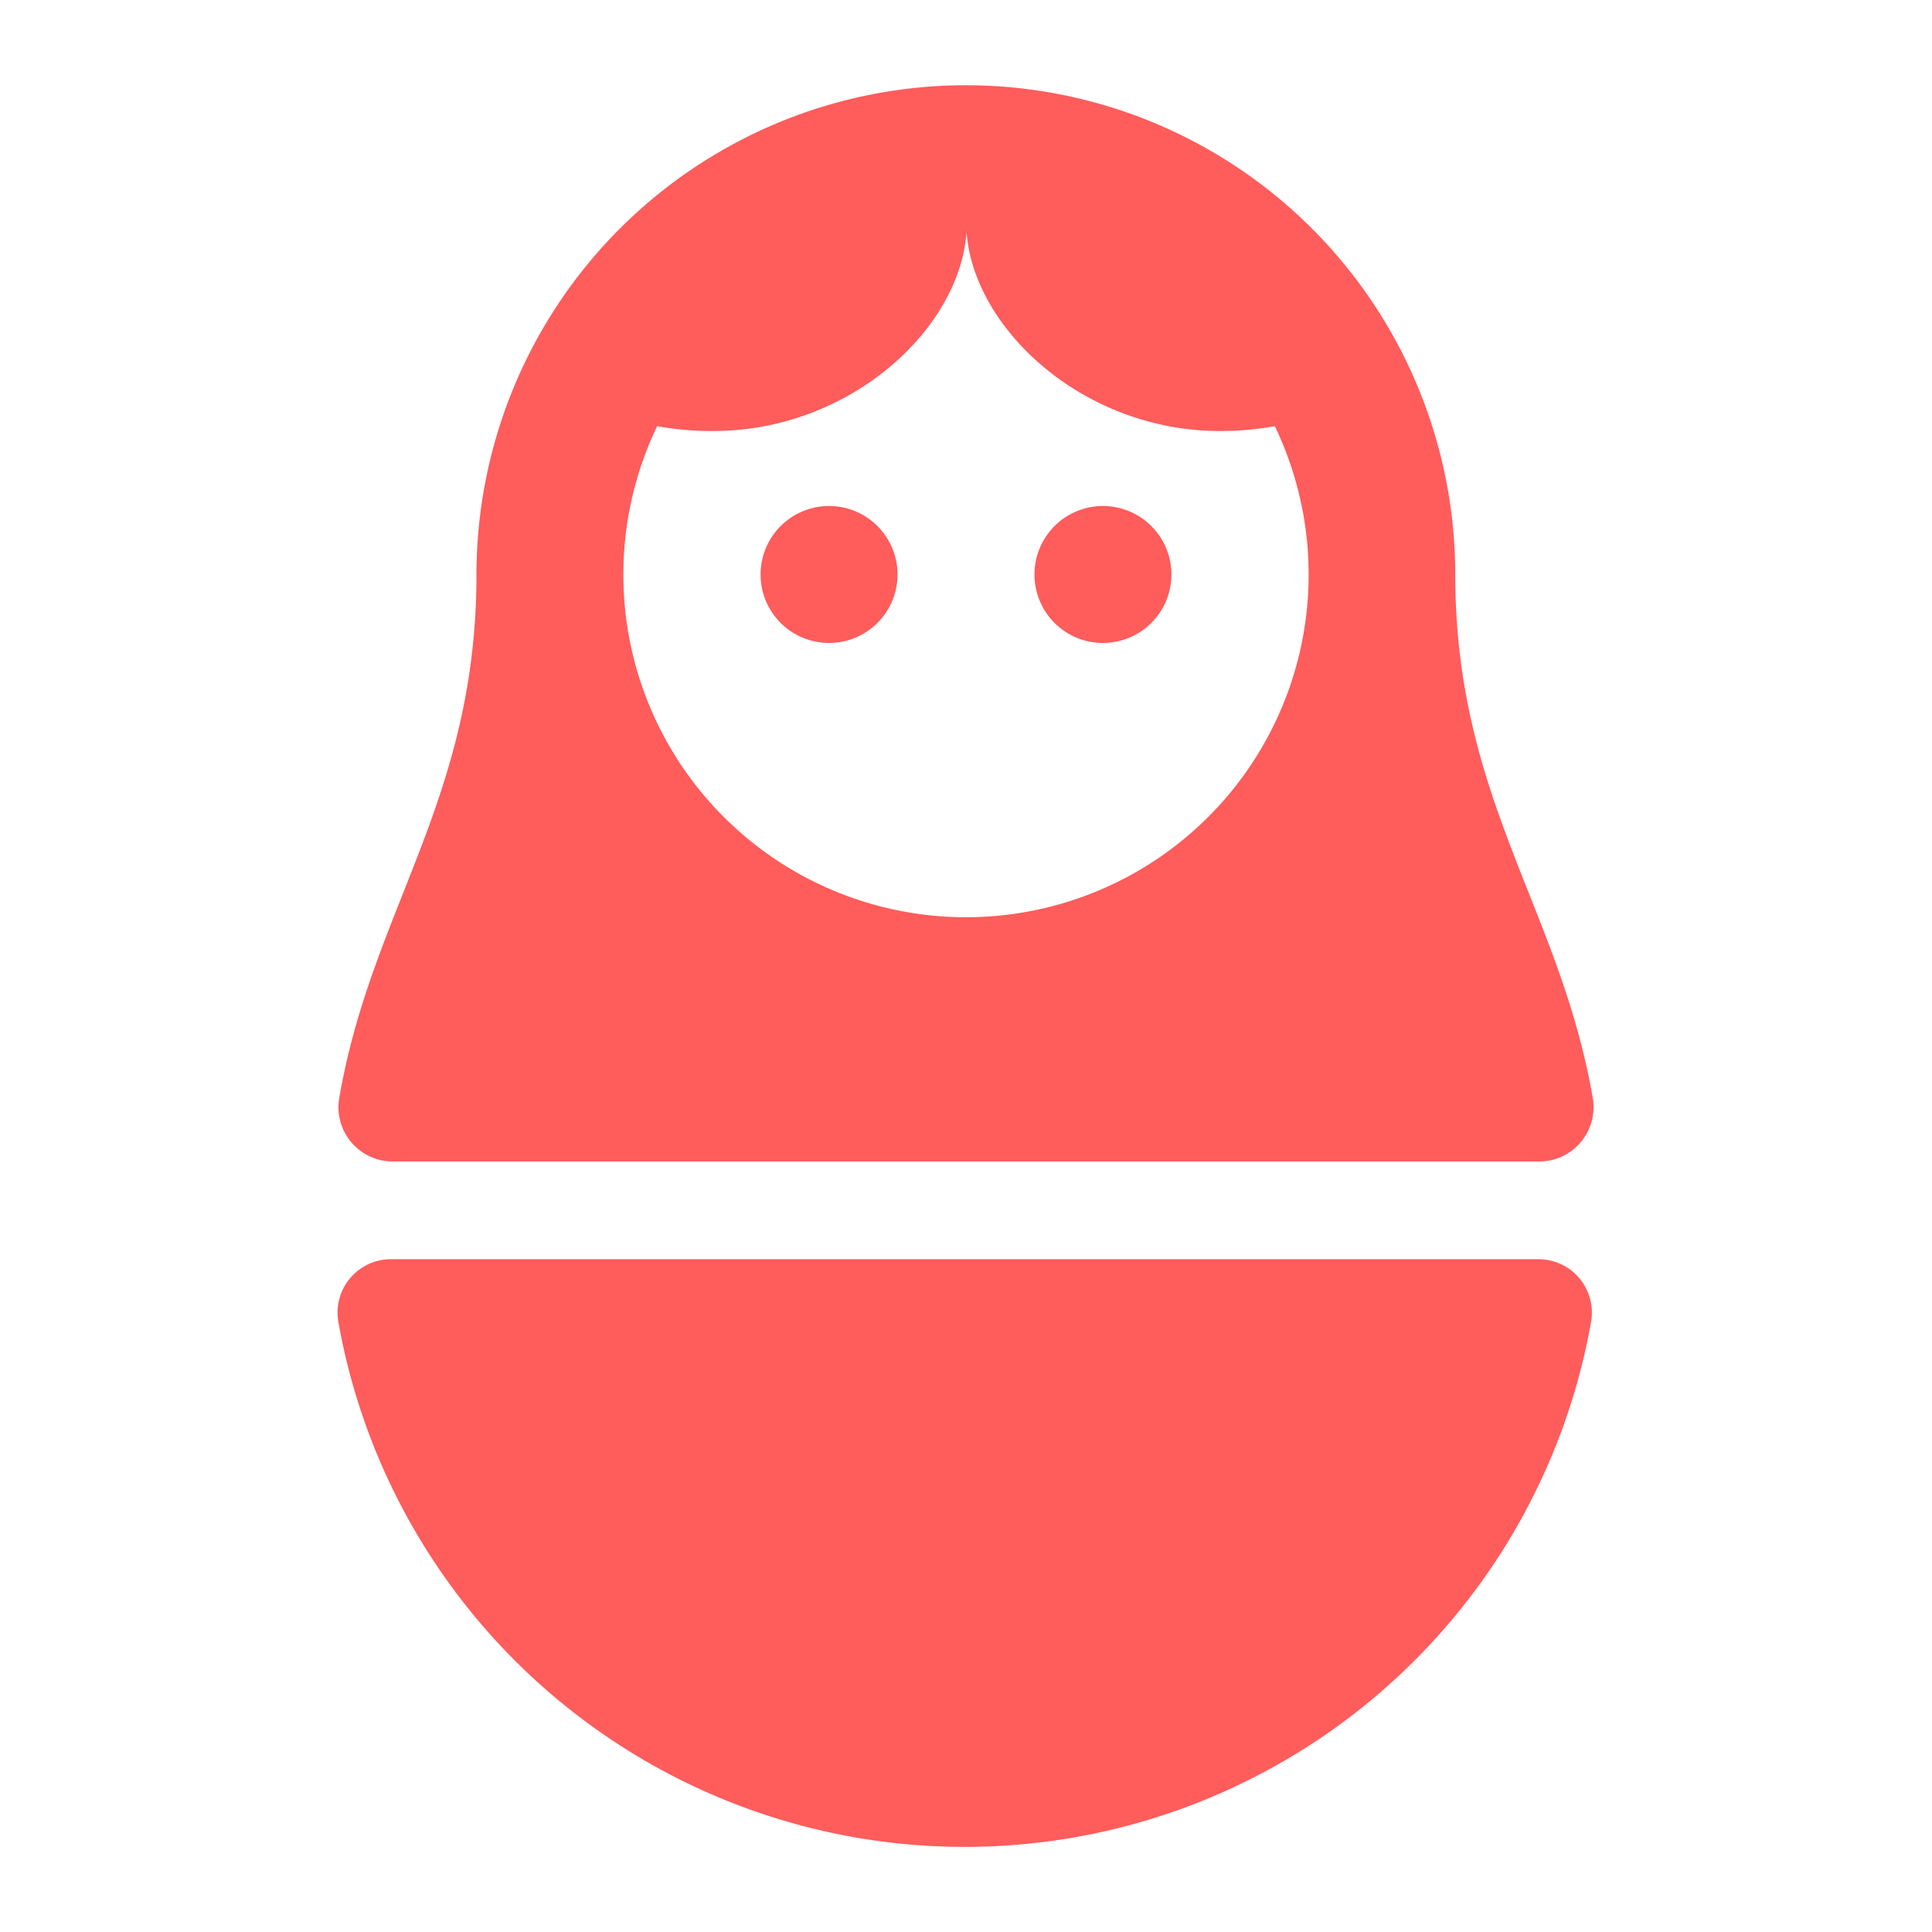 <svg xmlns="http://www.w3.org/2000/svg" viewBox="0 0 68 68"><title>Asset 1</title><g data-name="Layer 2"><g data-name="Layer 1"><path fill="none" d="M0 0h68v68H0z"/><path d="M34 3a17.22 17.22 0 0 1 17.22 17.22c0 7.92 3.7 11.78 4.84 18.43a1.91 1.91 0 0 1-1.87 2.23H13.81a1.91 1.91 0 0 1-1.87-2.23c1.14-6.65 4.83-10.5 4.83-18.43A17.23 17.23 0 0 1 34 3zm10.87 12a10.67 10.67 0 0 1-1.94.17c-4.77 0-8.66-3.57-8.91-7-.25 3.45-4.14 7-8.91 7a10.67 10.67 0 0 1-1.98-.17 12.06 12.06 0 1 0 21.74 0zm-15.69 2.81a2.41 2.41 0 1 0 2.41 2.41 2.41 2.41 0 0 0-2.41-2.41zm9.64 0a2.41 2.41 0 1 0 2.41 2.41 2.41 2.41 0 0 0-2.41-2.41zM56 46.53a22.39 22.39 0 0 1-44.09 0 1.88 1.88 0 0 1 1.87-2.21h40.4A1.88 1.88 0 0 1 56 46.53z" fill="#ff5c5c" fill-rule="evenodd"/></g></g></svg>